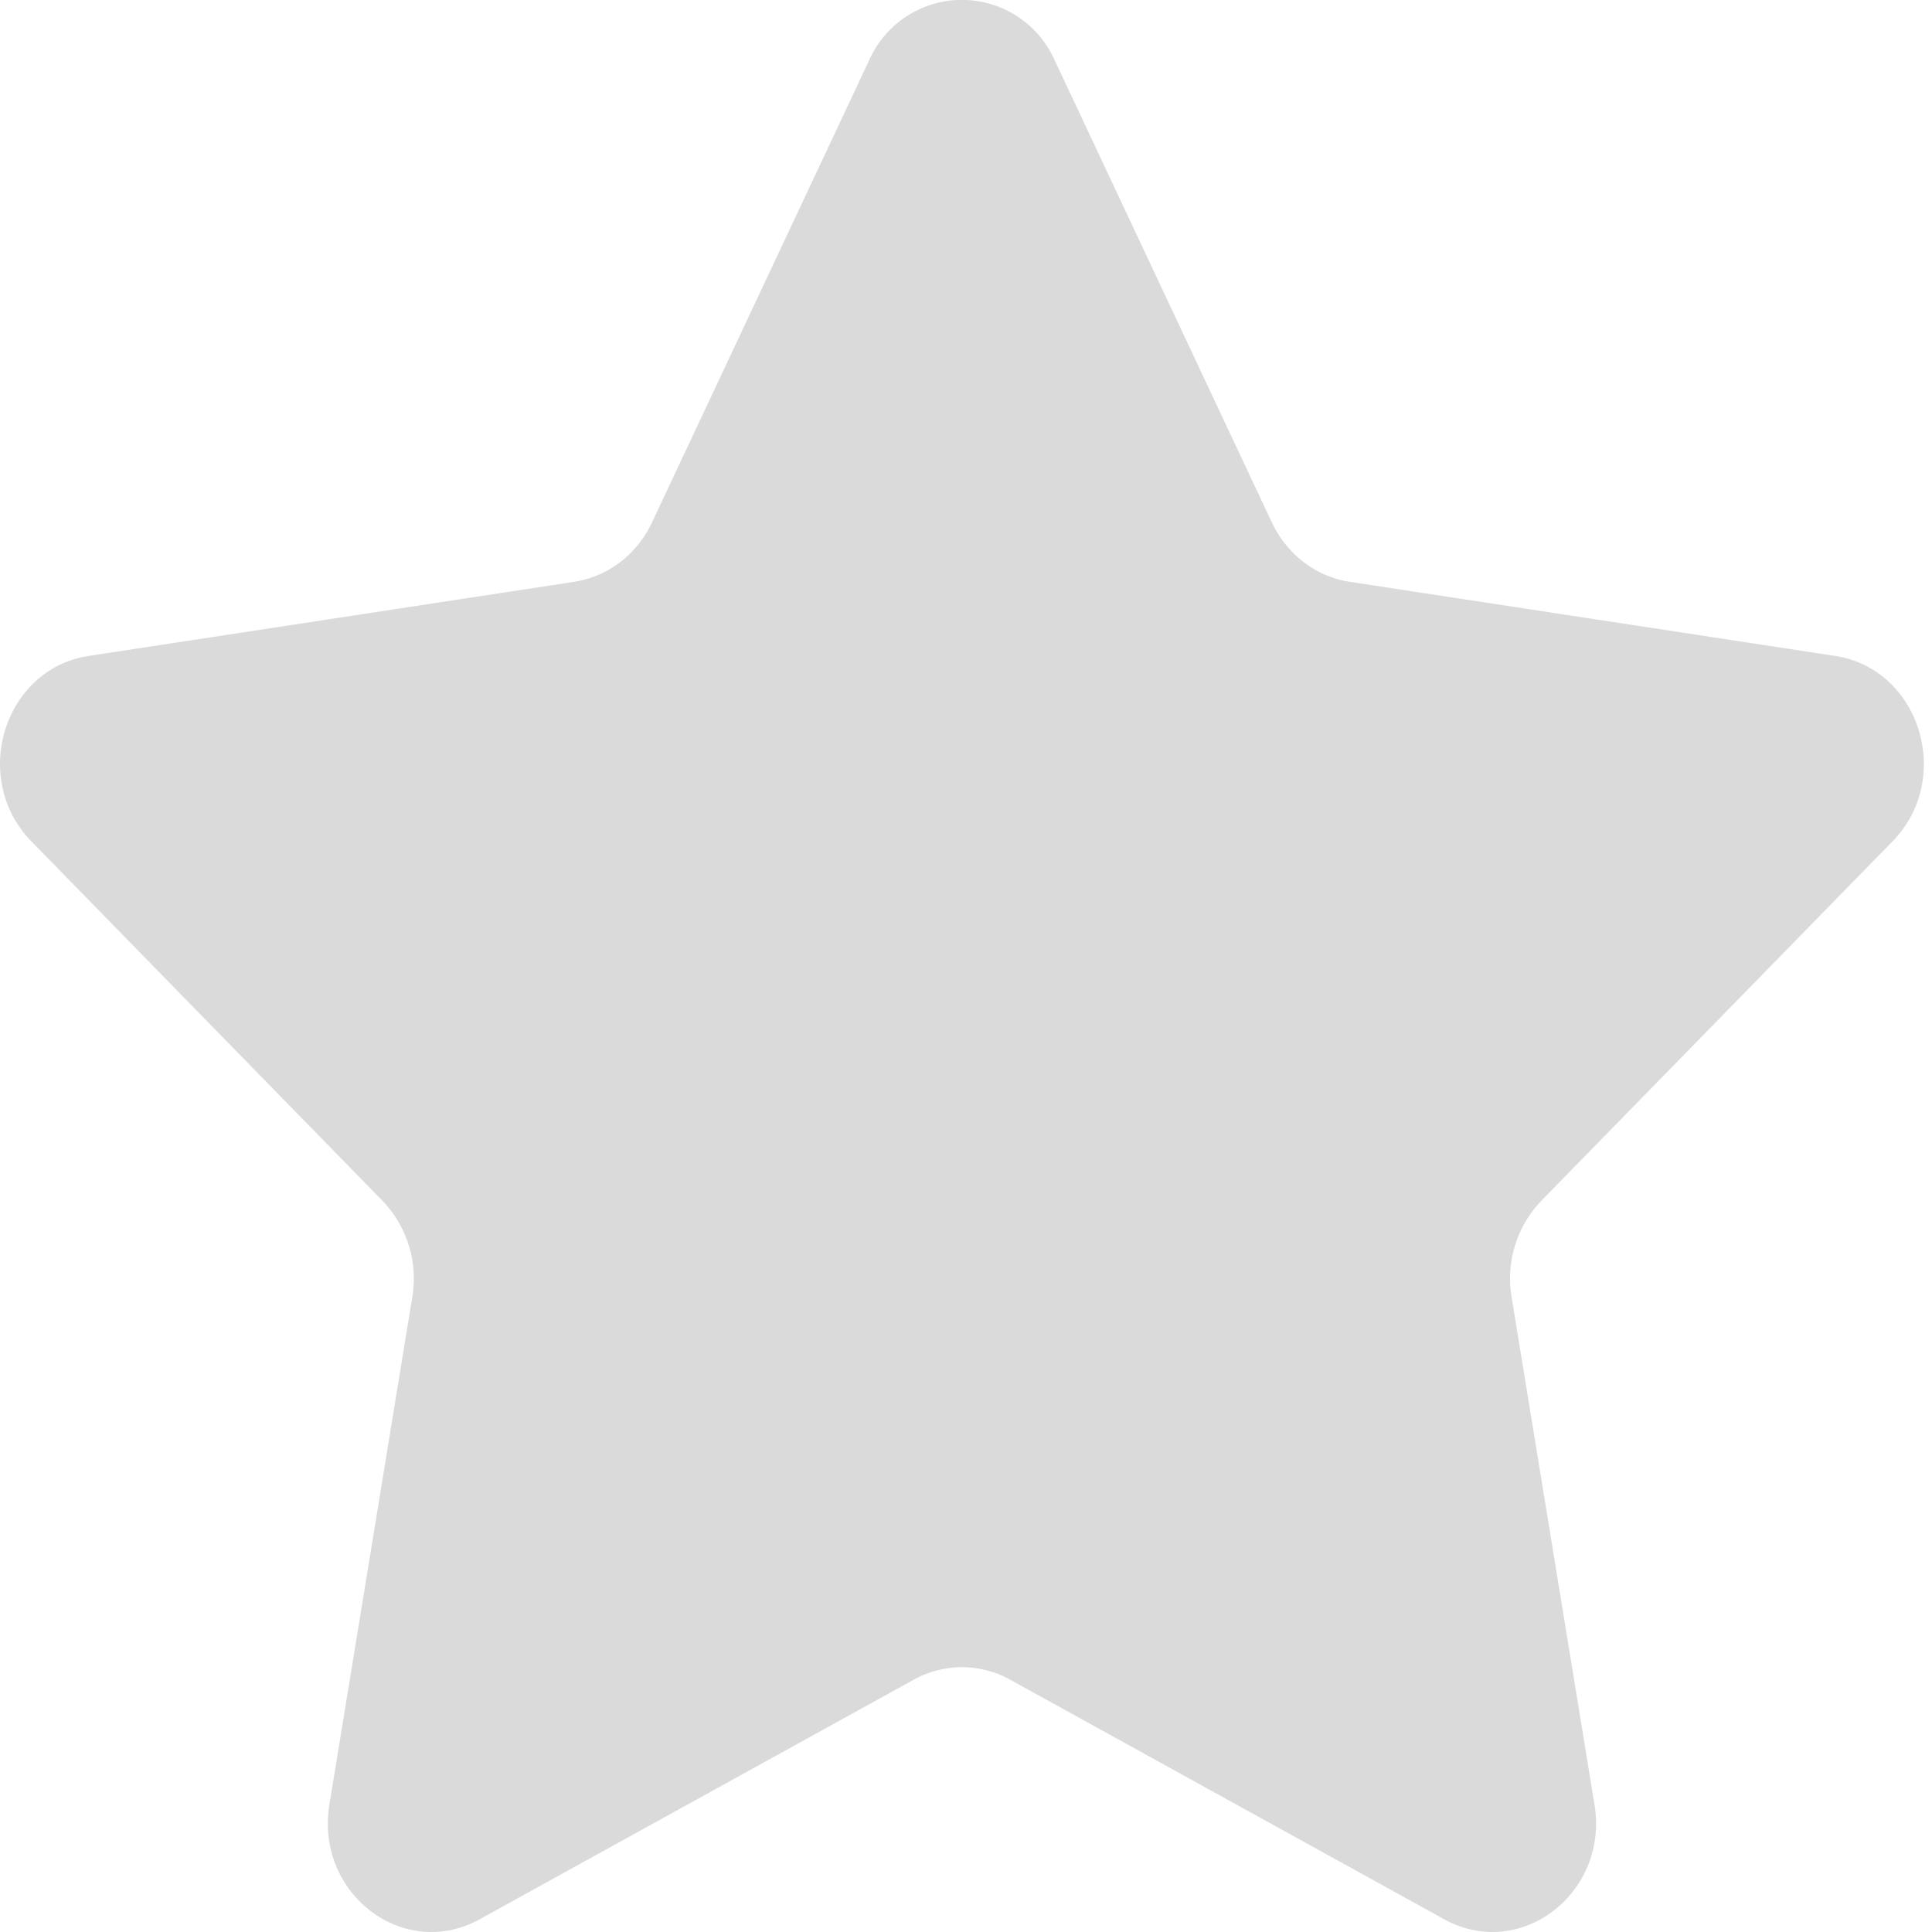 <svg xmlns="http://www.w3.org/2000/svg" width="20" height="20" viewBox="0 0 20 20">
    <path fill="#DADADA" fill-rule="evenodd" d="M10.92.628l2.246 4.78c.156.332.458.562.807.615l5.023.767c.88.134 1.231 1.27.595 1.92l-3.635 3.72a1.162 1.162 0 0 0-.308.997l.858 5.254c.15.92-.77 1.621-1.556 1.187l-4.493-2.48a1.029 1.029 0 0 0-.998 0l-4.493 2.48c-.787.435-1.706-.267-1.556-1.187l.858-5.254a1.162 1.162 0 0 0-.308-.996L.325 8.71C-.311 8.058.04 6.923.92 6.79l5.023-.767c.349-.053.651-.283.807-.616L8.996.627a1.05 1.05 0 0 1 1.923 0z"/>
</svg>
